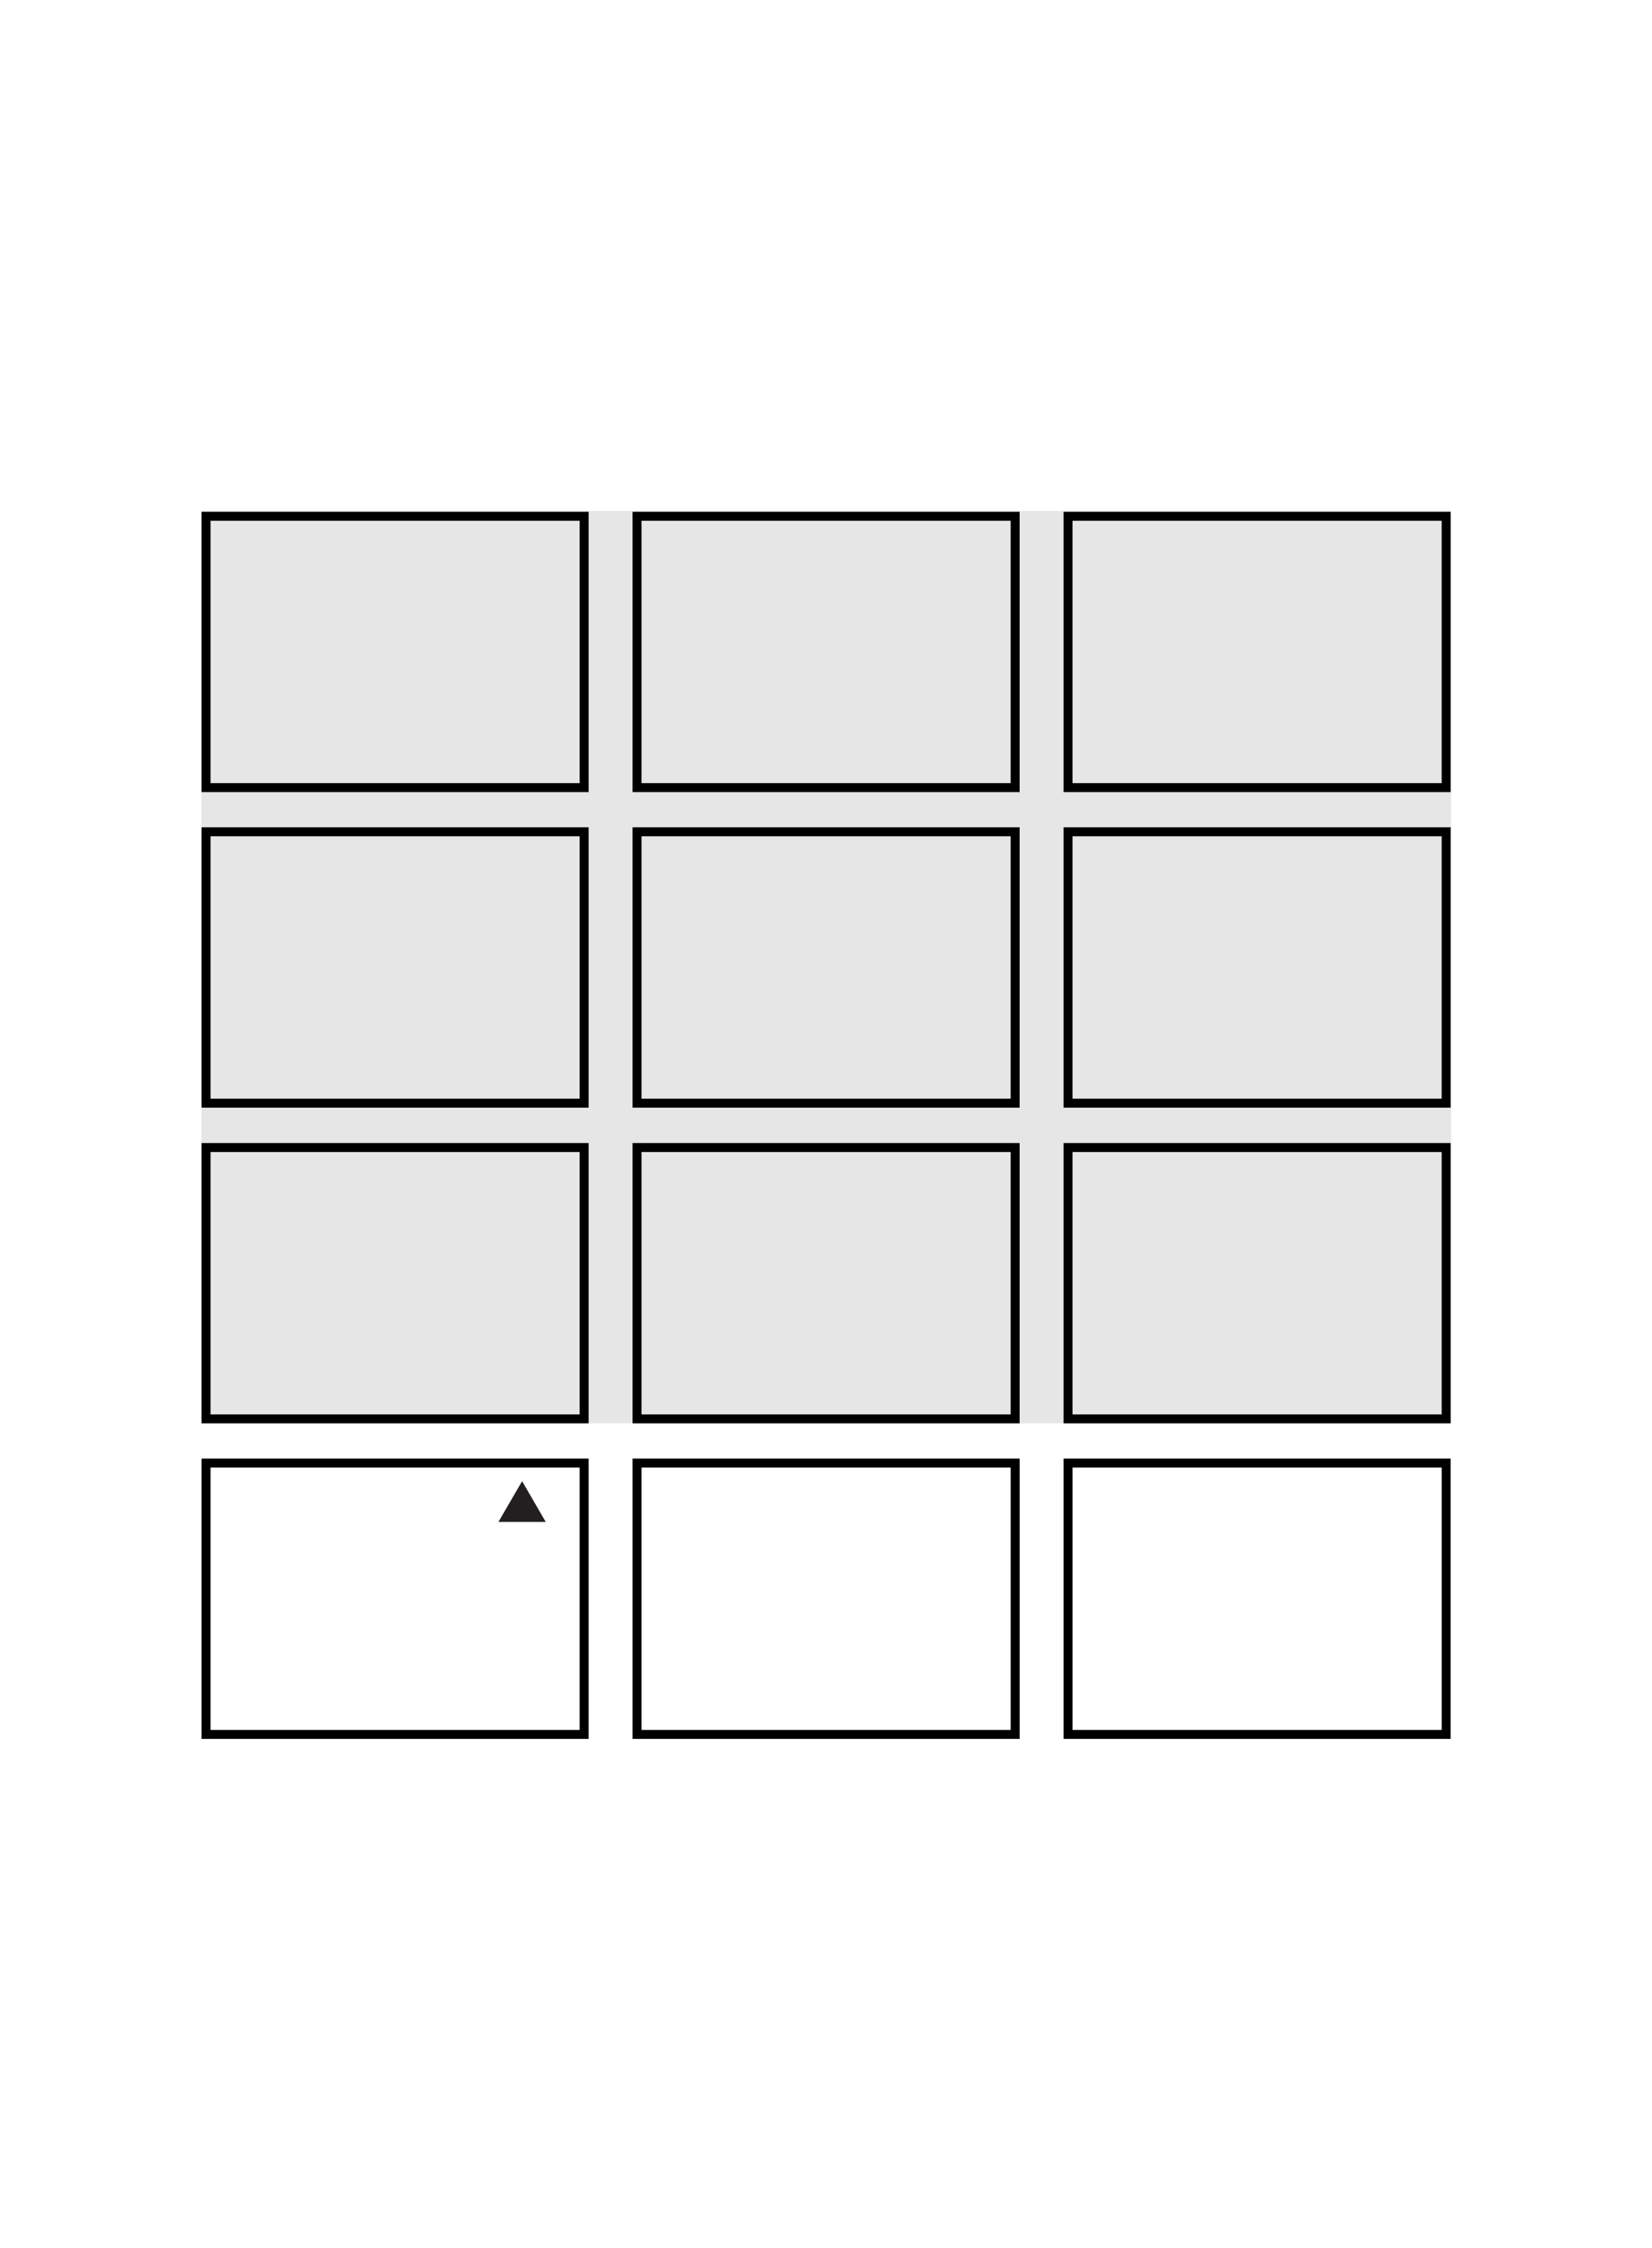 <svg viewBox="0 0 83.06 113" xmlns="http://www.w3.org/2000/svg" xmlns:xlink="http://www.w3.org/1999/xlink"><clipPath id="a"><path d="m10 25.59h63.06v61.82h-63.06z"/></clipPath><path d="m10.13 25.68h62.83v45.86h-62.83z" fill="#e6e6e6"/><g clip-path="url(#a)"><path d="m10.36 57.68h19.01v13.64h-19.01z" fill="none" stroke="#000" stroke-width=".45"/></g><path d="m53.7 57.68h19.01v13.64h-19.01z" fill="none" stroke="#000" stroke-width=".45"/><g clip-path="url(#a)"><path d="m53.7 73.54h19.01v13.64h-19.01z" fill="none" stroke="#000" stroke-width=".45"/></g><g fill="none" stroke="#000" stroke-width=".45"><path d="m32.03 57.68h19.01v13.64h-19.01z"/><g clip-path="url(#a)"><path d="m10.36 41.81h19.01v13.64h-19.01z"/><path d="m10.36 25.95h19.01v13.64h-19.01z"/></g><path d="m53.7 41.81h19.01v13.64h-19.01z"/></g><g clip-path="url(#a)"><path d="m53.7 25.95h19.01v13.64h-19.01z" fill="none" stroke="#000" stroke-width=".45"/></g><path d="m32.03 41.81h19.01v13.64h-19.01z" fill="none" stroke="#000" stroke-width=".45"/><g clip-path="url(#a)" fill="none" stroke="#000" stroke-width=".45"><path d="m32.03 25.95h19.01v13.64h-19.01z"/><path d="m10.36 73.54h19.01v13.64h-19.01z"/><path d="m32.03 73.54h19.01v13.64h-19.01z"/></g><path d="m27.44 76.5-1.19-2.05-1.19 2.05z" fill="#231f20"/></svg>
